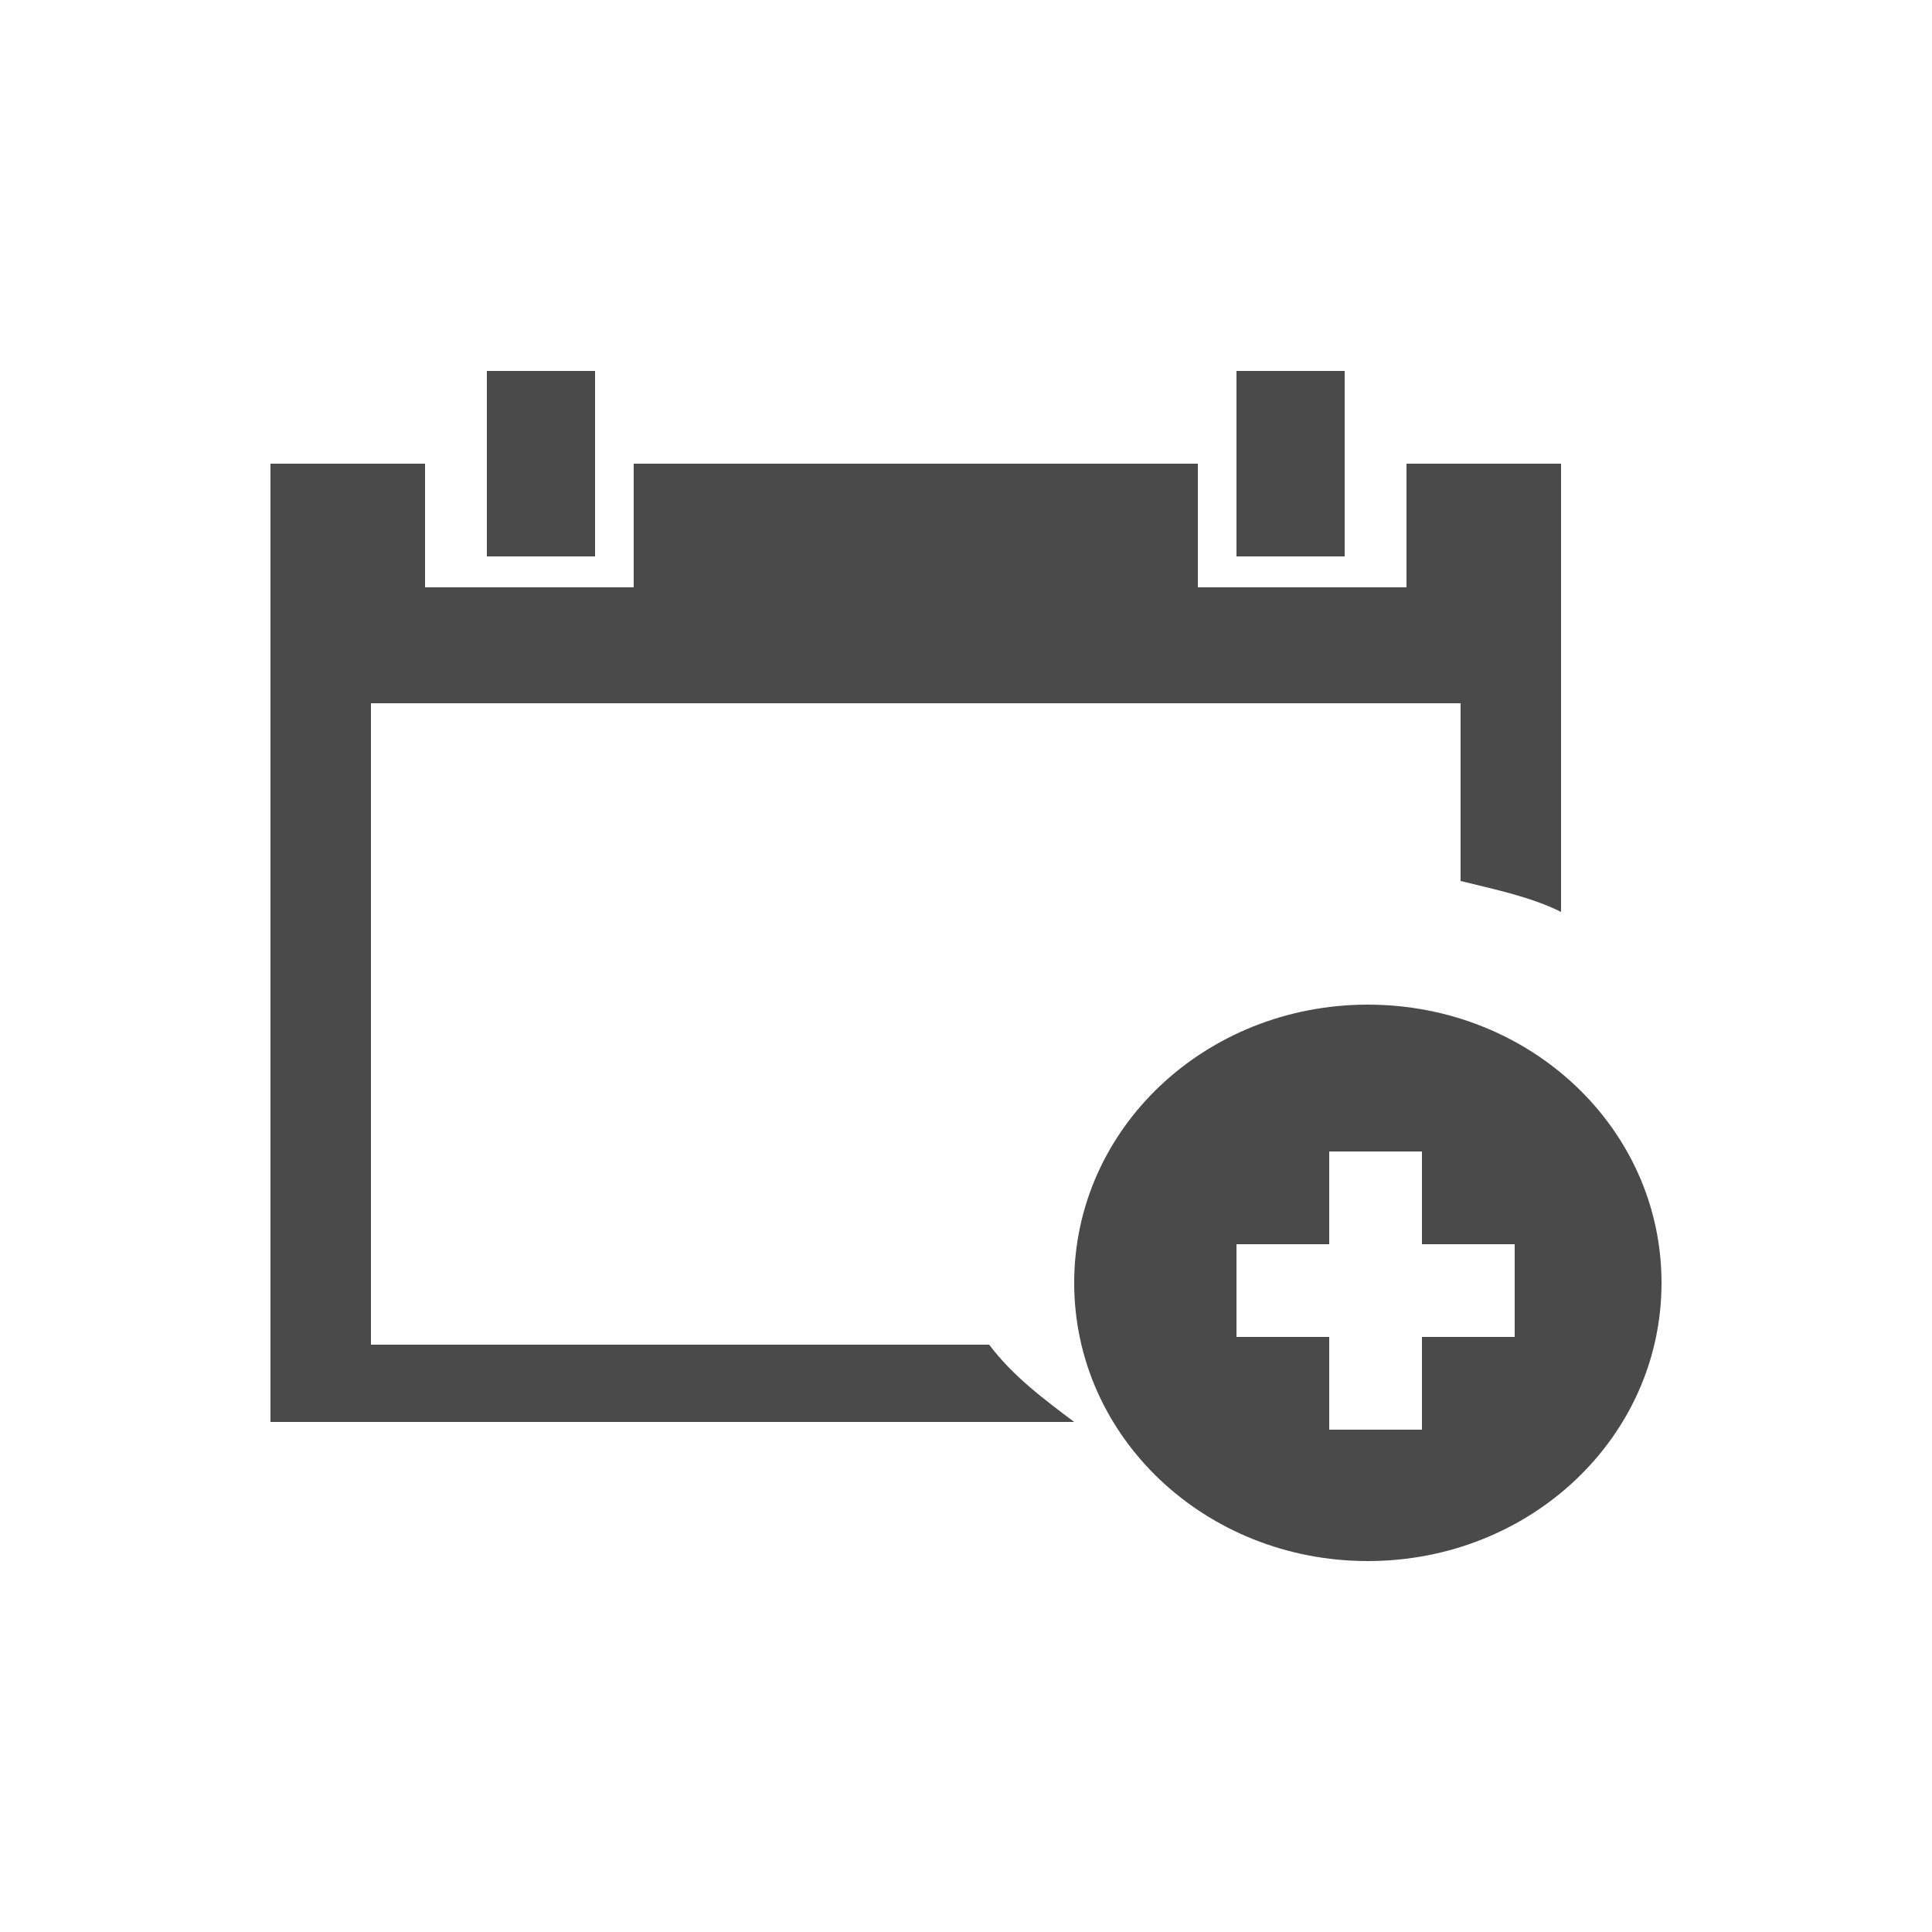 <?xml version="1.0" encoding="utf-8"?>
<!-- Generator: Adobe Illustrator 23.0.0, SVG Export Plug-In . SVG Version: 6.00 Build 0)  -->
<svg version="1.1" id="Layer_1" xmlns="http://www.w3.org/2000/svg" xmlns:xlink="http://www.w3.org/1999/xlink" x="0px" y="0px"
	 viewBox="0 0 25 25" style="enable-background:new 0 0 25 25;" xml:space="preserve">
<style type="text/css">
	.st0{fill-rule:evenodd;clip-rule:evenodd;fill:#4A4A4A;}
</style>
<title>icons/ic-add-meeting</title>
<desc>Created with Sketch.</desc>
<g>
	<path id="Fill-1" class="st0" d="M17.7,20.2c-2.1,0-3.8-1.6-3.8-3.6s1.7-3.6,3.8-3.6s3.8,1.6,3.8,3.6S19.8,20.2,17.7,20.2z
		 M19.6,16.1h-1.2v-1.2h-1.2v1.2H16v1.2h1.2v1.2h1.2v-1.2h1.2V16.1z M18.8,9.1h-14v8.3h8c0.3,0.4,0.7,0.7,1.1,1H3.5V6h2v1.6h2.7V6
		h7.3v1.6h2.7V6h2v5.8c-0.4-0.2-0.9-0.3-1.3-0.4V9.1z M16,7.2h1.4V4.8H16V7.2z M6.3,7.2h1.4V4.8H6.3V7.2z"/>
</g>
</svg>

